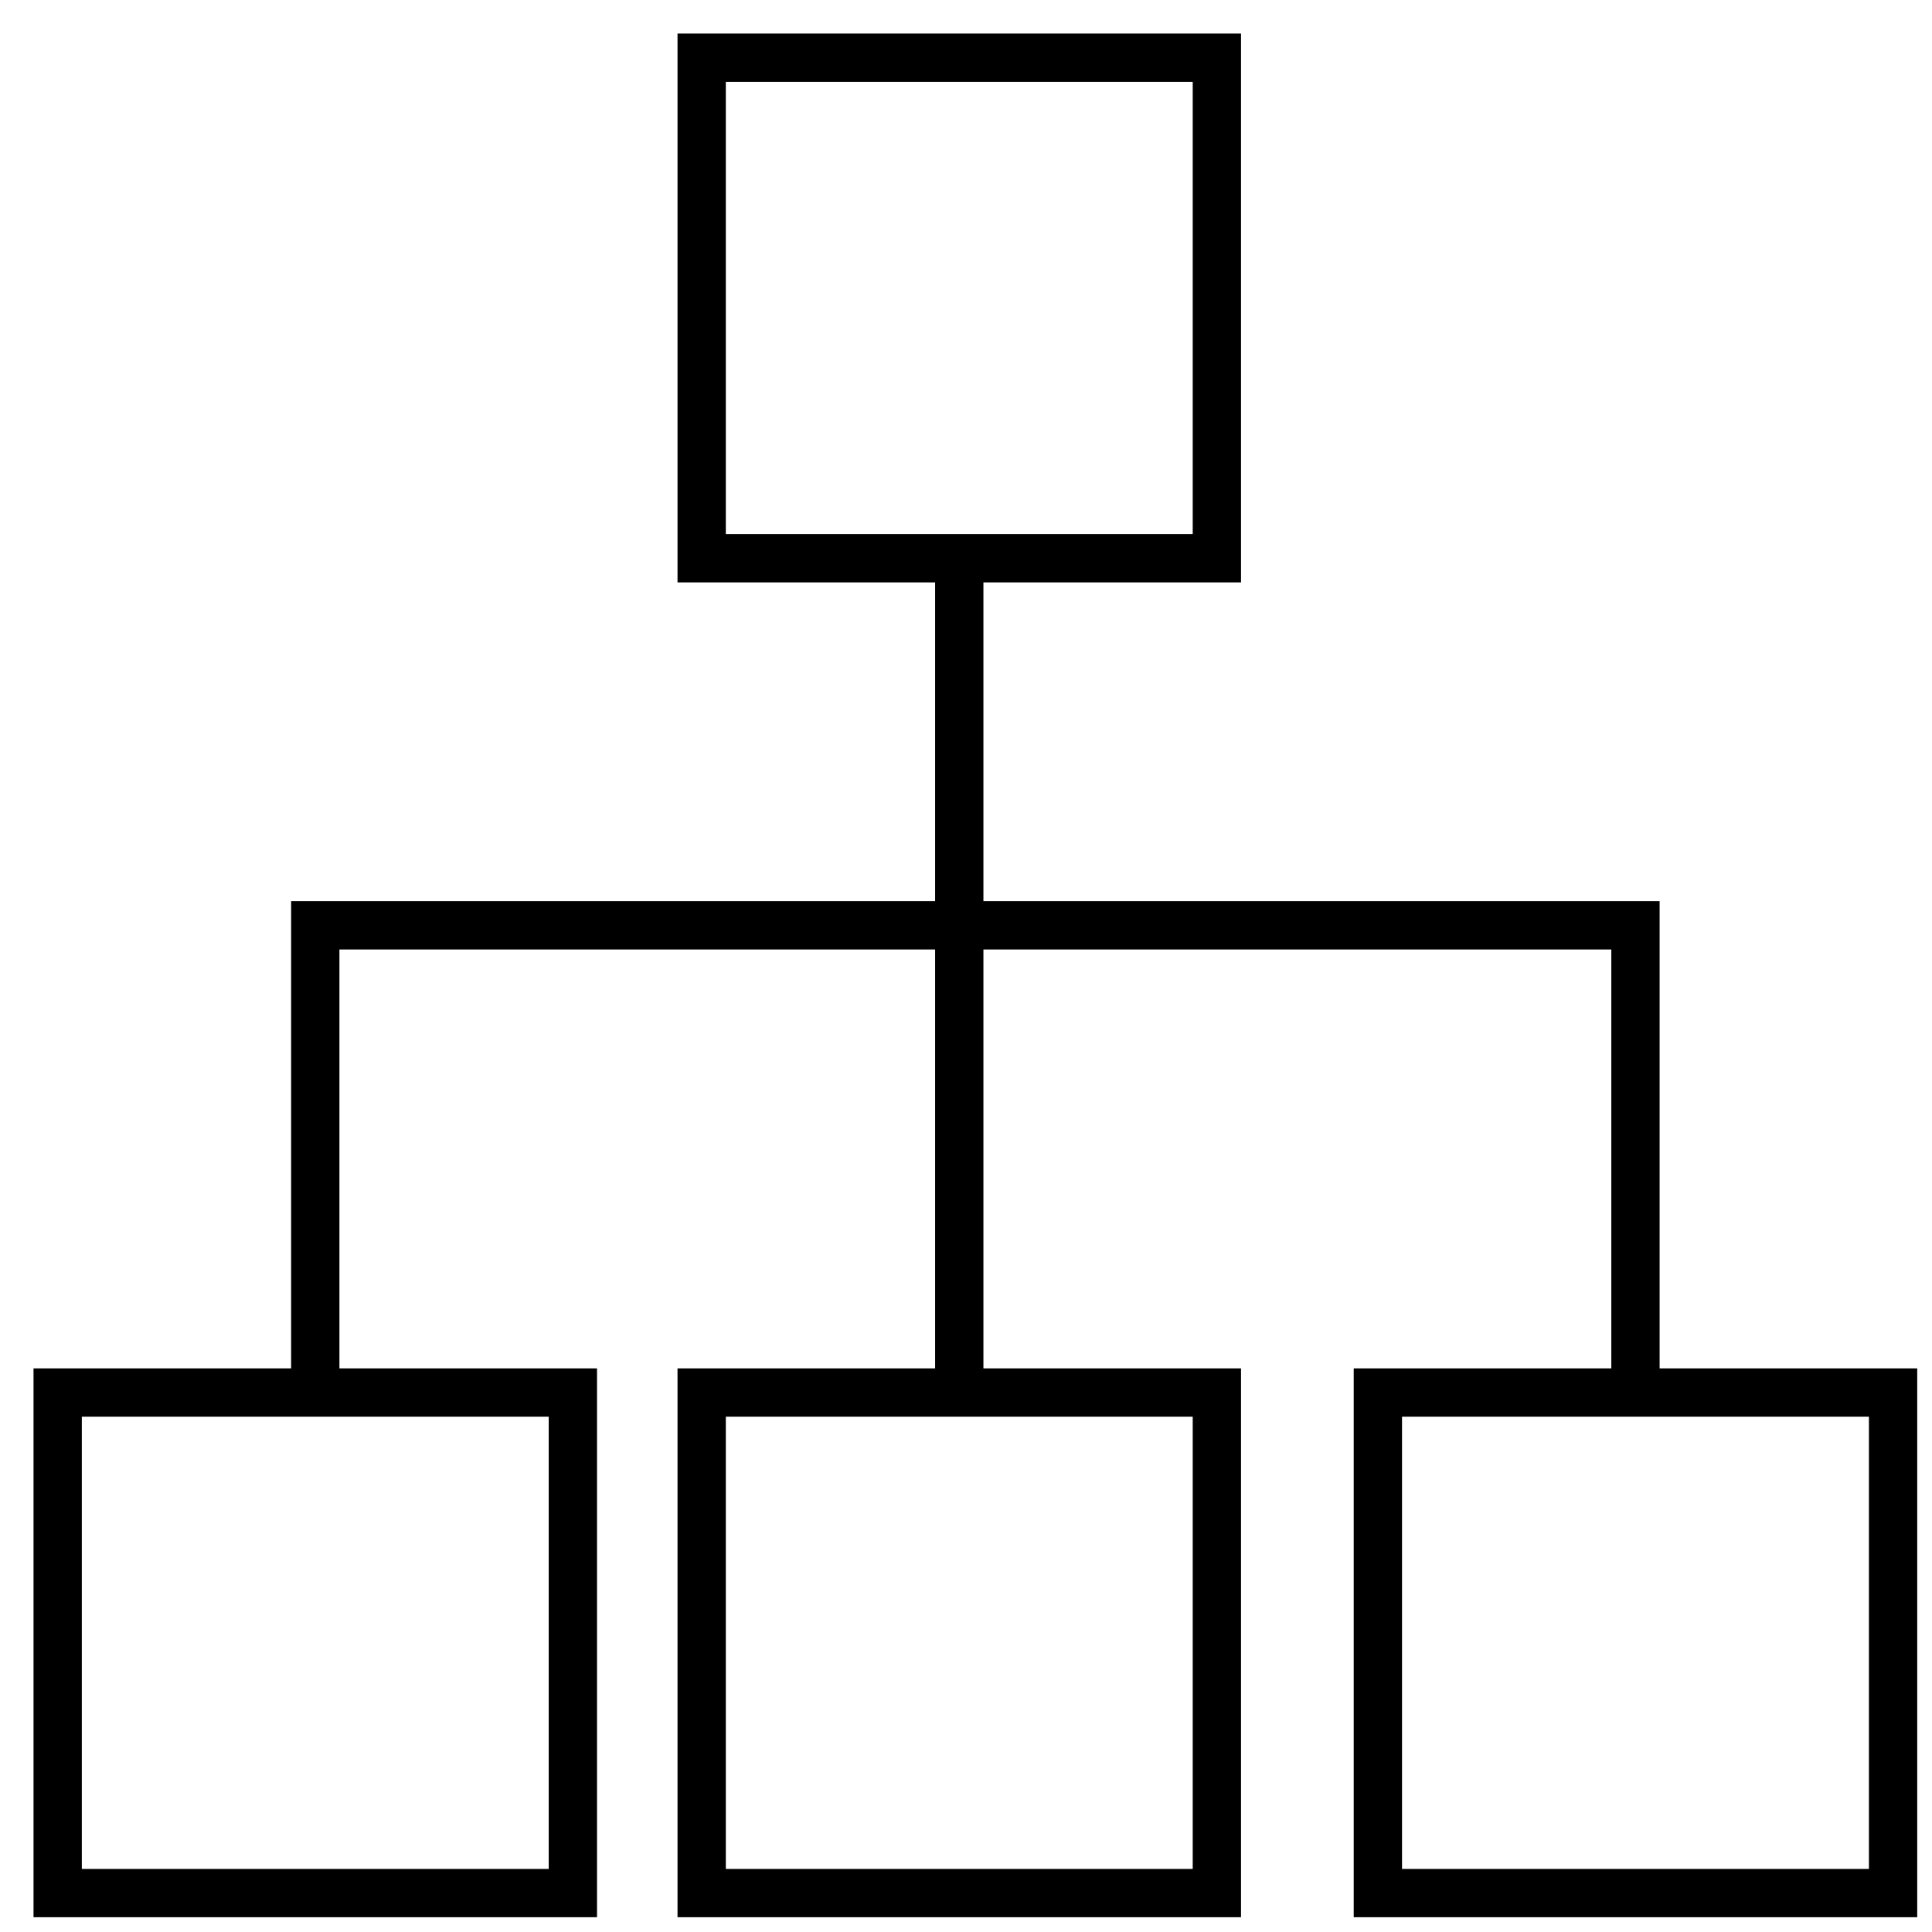 <?xml version="1.0" encoding="UTF-8"?>
<svg version="1.1" viewBox="0 0 60 60" xmlns="http://www.w3.org/2000/svg" xmlns:cc="http://creativecommons.org/ns#" xmlns:dc="http://purl.org/dc/elements/1.1/" xmlns:rdf="http://www.w3.org/1999/02/22-rdf-syntax-ns#">
 <g transform="translate(-14.343 -6.405)" fill="none" stroke="#000" stroke-width="1.5">
  <rect x="36.134" y="8.197" width="16" height="15.545" style="paint-order:markers fill stroke"/>
  <rect x="16.134" y="49.651" width="16" height="15.545" style="paint-order:markers fill stroke"/>
  <rect x="57.134" y="49.651" width="16" height="15.545" style="paint-order:markers fill stroke"/>
  <rect x="36.134" y="49.651" width="16" height="15.545" style="paint-order:markers fill stroke"/>
  <path d="m44.134 23.742v25.909"/>
  <path d="m24.134 49.651v-14.509h41v14.509"/>
 </g>
</svg>
